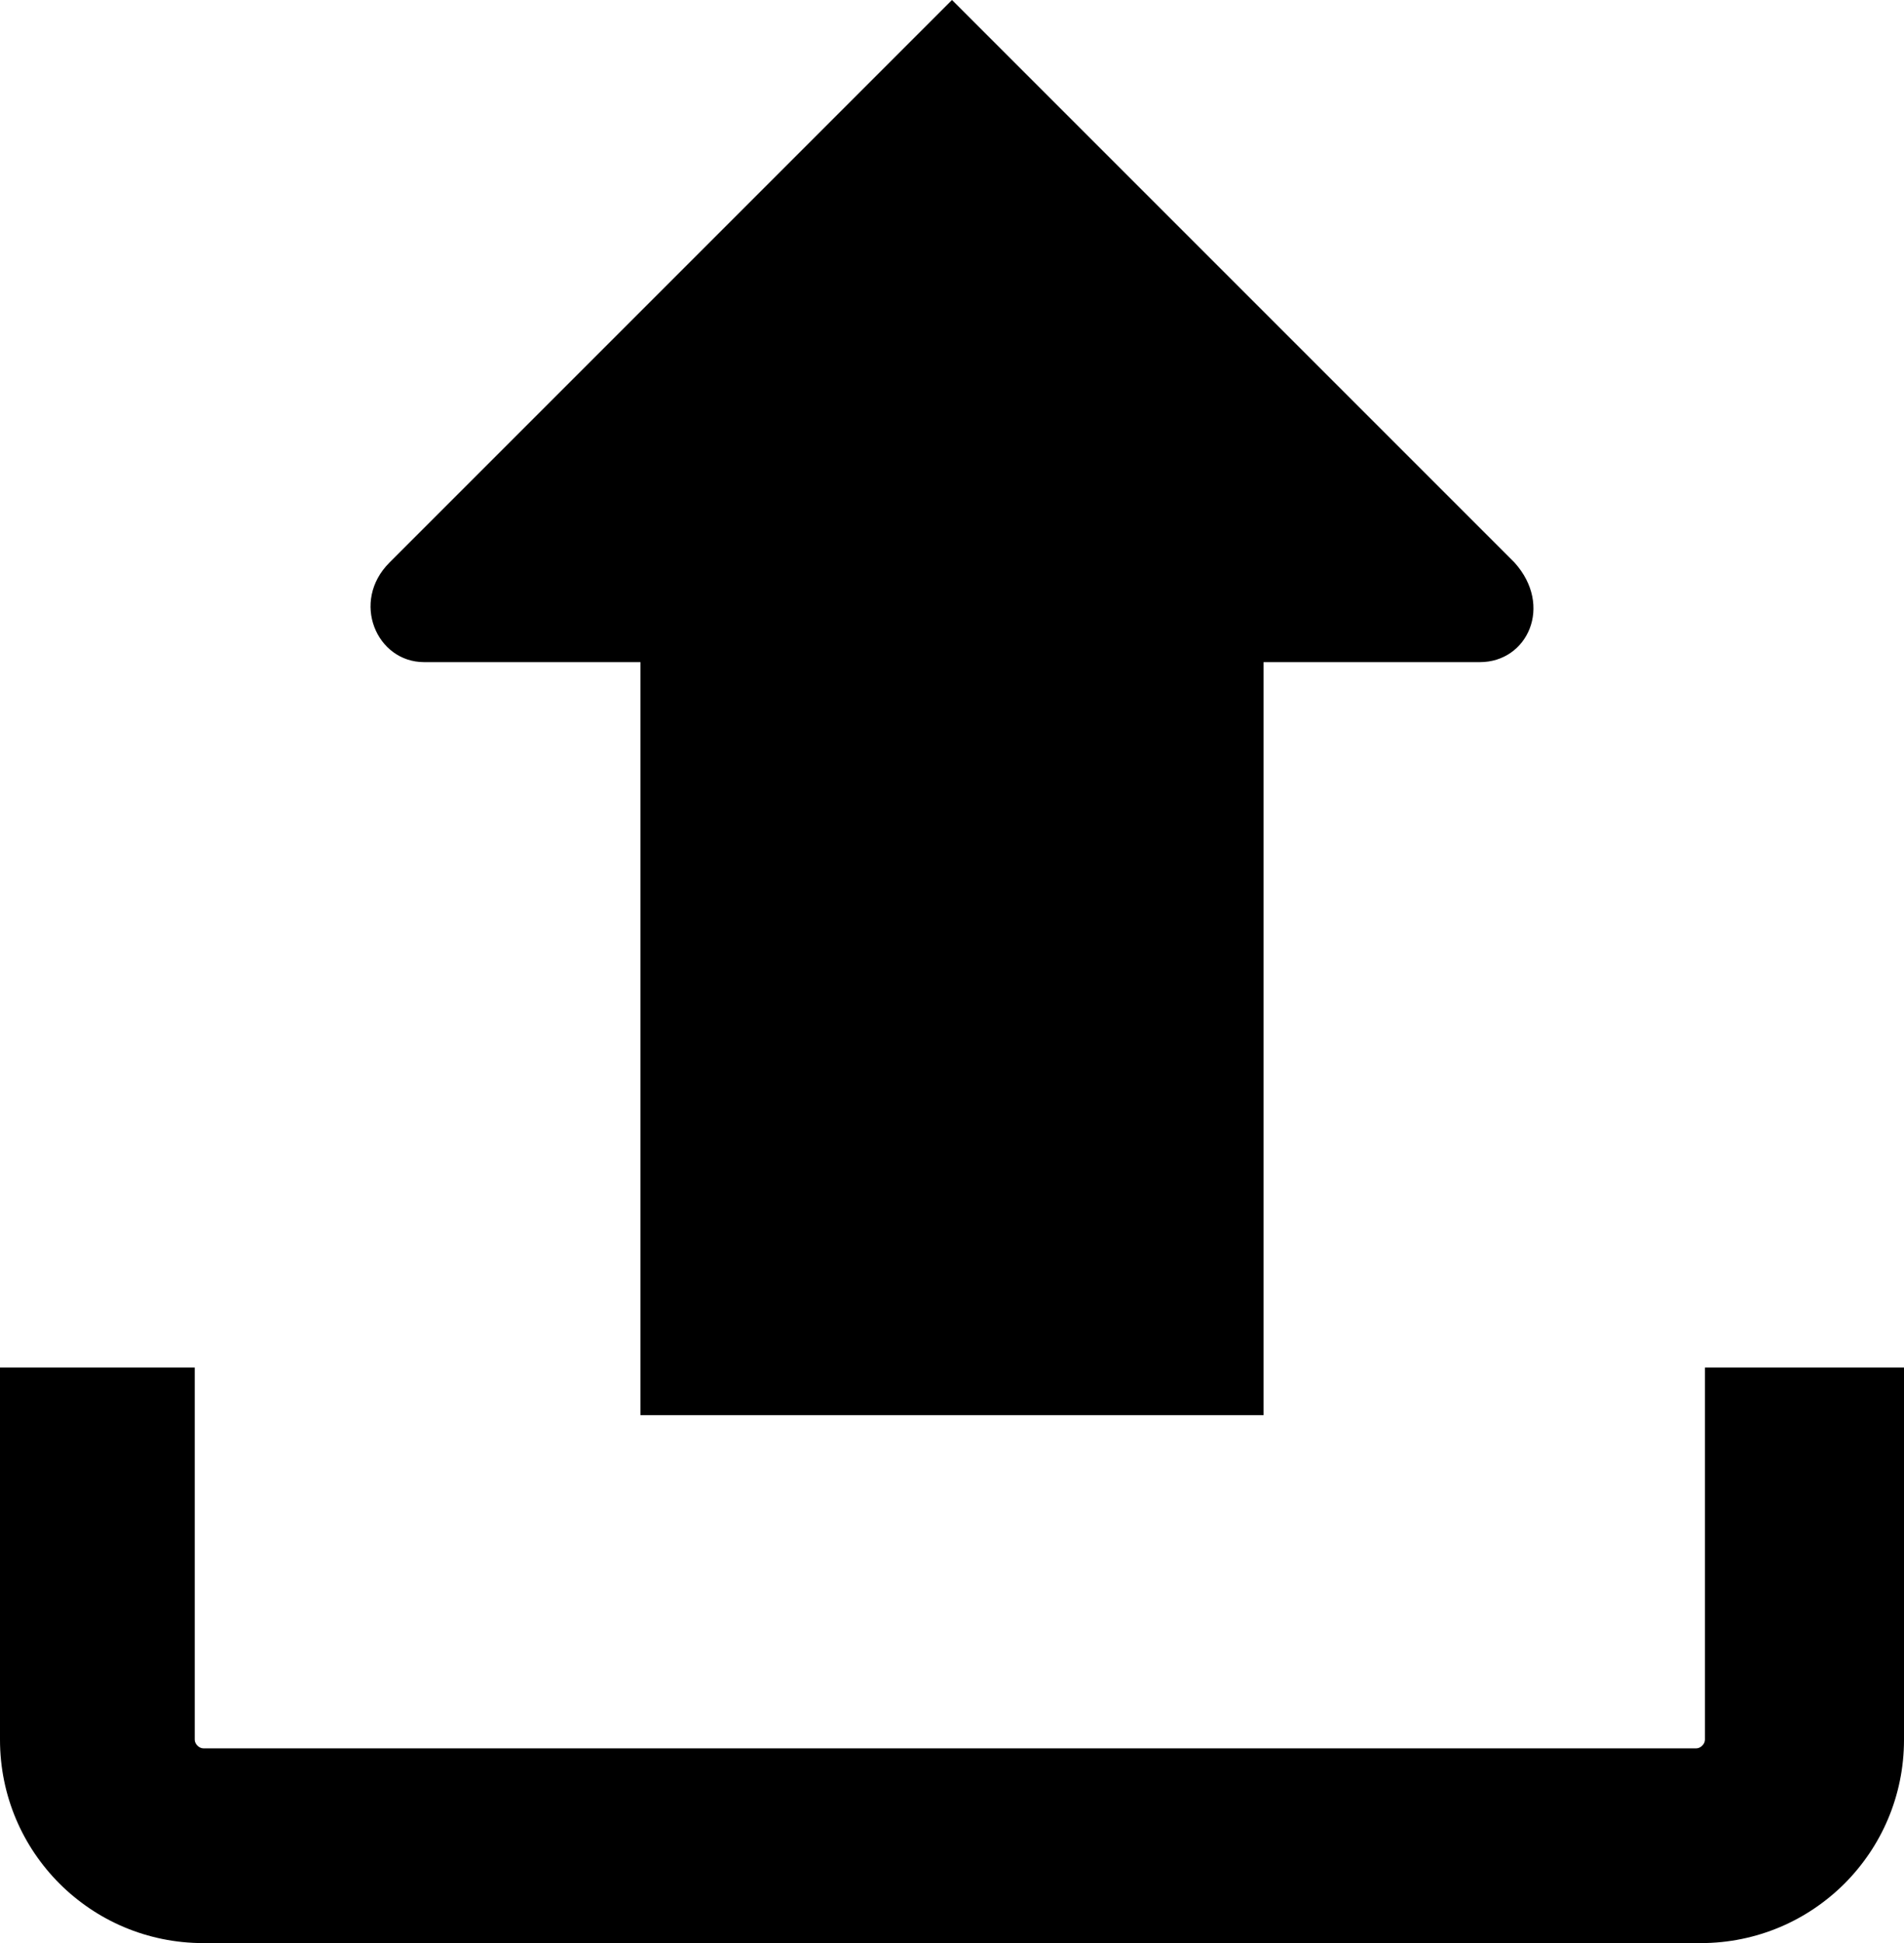 <?xml version="1.0" encoding="utf-8"?>
<!-- Generator: Adobe Illustrator 18.1.1, SVG Export Plug-In . SVG Version: 6.00 Build 0)  -->
<svg version="1.1" id="Layer_1" xmlns="http://www.w3.org/2000/svg" xmlns:xlink="http://www.w3.org/1999/xlink" x="0px" y="0px"
	 viewBox="0 0 44 44.9" enable-background="new 0 0 44 44.9" xml:space="preserve">
<g>
	<path d="M39.4,31.6v8.6c0,0.1-0.1,0.2-0.2,0.2H4.7c-0.1,0-0.2-0.1-0.2-0.2v-8.6H0v8.6c0,2.6,2.1,4.7,4.7,4.7h34.6
		c2.6,0,4.7-2.1,4.7-4.7v-8.6H39.4z M9.8,15.3c1.3,0,5,0,5,0v17.4h14.4l0-17.4h5c1.1,0,1.7-1.3,0.8-2.3c0,0,0,0,0,0
		C33.2,11.2,22,0,22,0v0l0,0c0,0-11.2,11.2-13,13c0,0,0,0,0,0C8.1,13.9,8.7,15.3,9.8,15.3z"/>
</g>
<g>
</g>
<g>
</g>
<g>
</g>
<g>
</g>
<g>
</g>
<g>
</g>
<g>
</g>
<g>
</g>
<g>
</g>
<g>
</g>
<g>
</g>
<g>
</g>
<g>
</g>
<g>
</g>
<g>
</g>
</svg>
